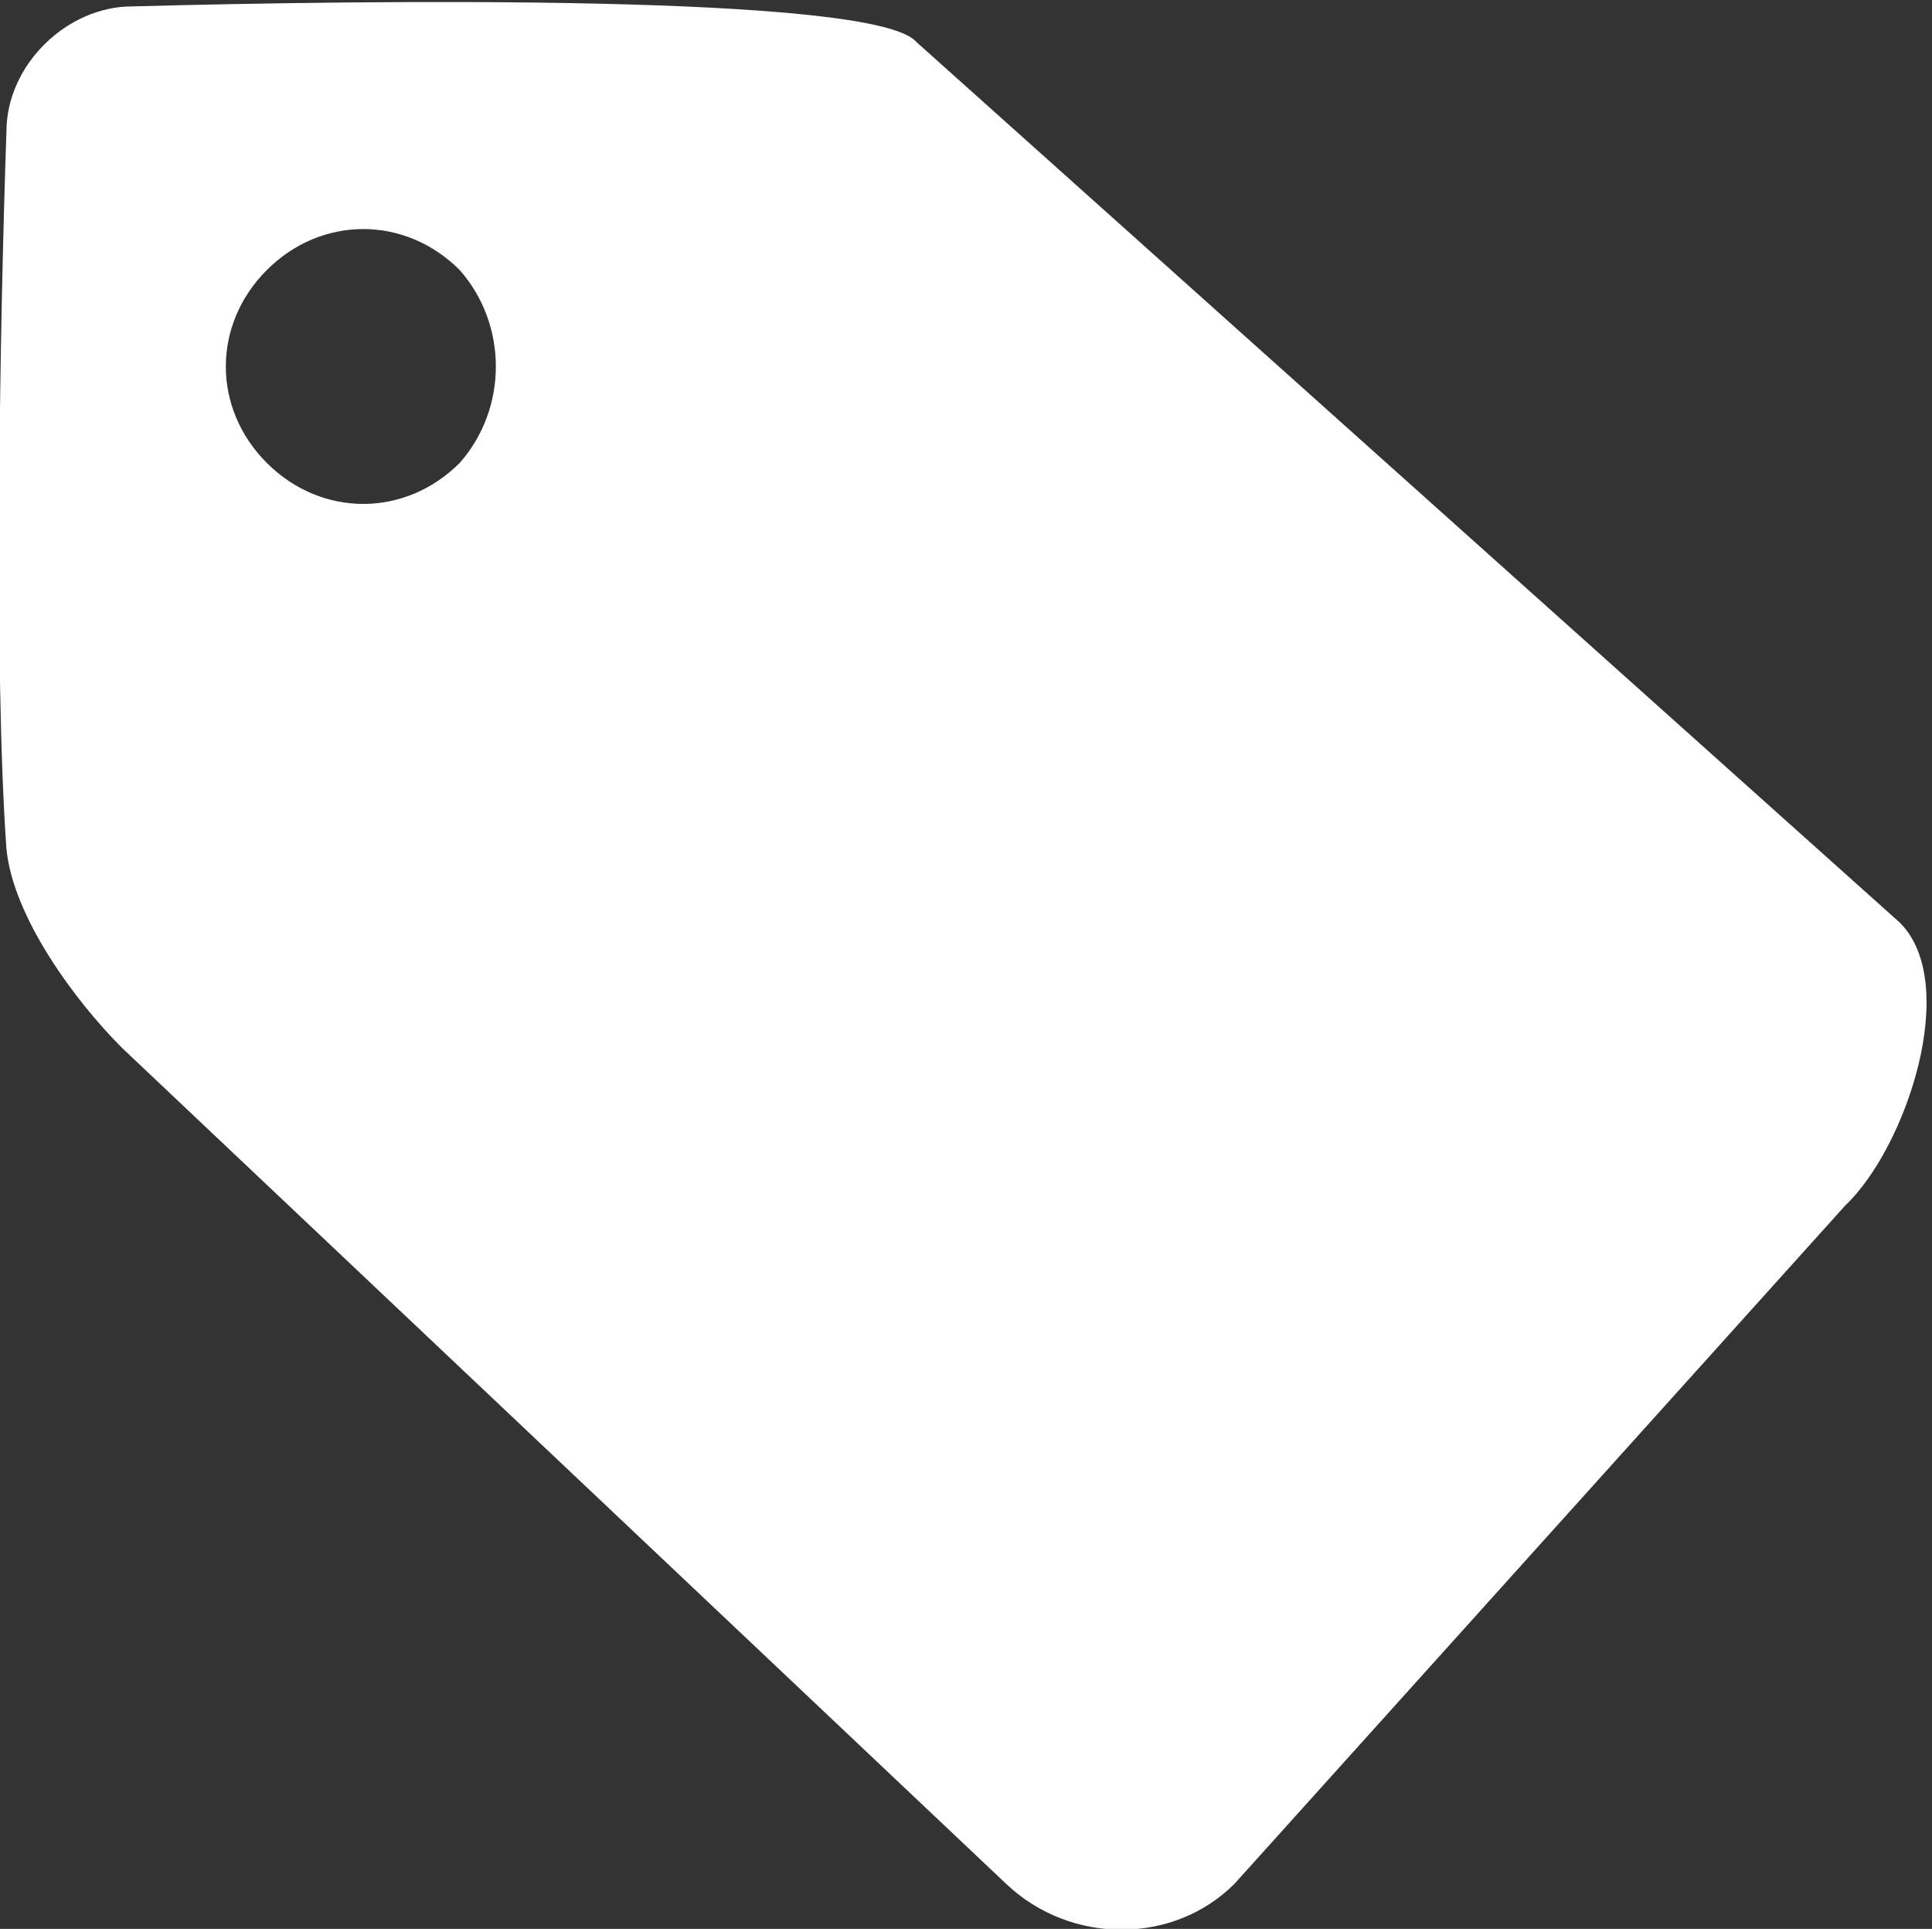 <svg version="1.1" id="Layer_1" xmlns="http://www.w3.org/2000/svg" xmlns:xlink="http://www.w3.org/1999/xlink" x="0px" y="0px"
	 viewBox="0 0 60.1 60" style="enable-background:new 0 0 60.1 60;" xml:space="preserve">
<rect x="0" y="0" width="60.1" height="60" fill="#333333" stroke="none"/>
<style type="text/css">
	.st0{fill:#FFFFFF;}
</style>
<path class="st0" d="M38.4,58.6c-1.9,1.9-5.1,1.9-7.1,0L3.8,32.6c-1.5-1.5-3.4-4.1-3.6-6.2C-0.2,20.8,0,9.9,0.2,4.1
	c0-2.1,1.9-3.9,3.9-3.9c7.3-0.2,23.1-0.4,24.4,1.1l30.6,27.4c1.9,1.9,0.2,7-1.7,8.8L38.4,58.6z M14.3,8.4c-1.7-1.7-4.3-1.7-6,0
	c-1.7,1.7-1.7,4.3,0,6s4.3,1.7,6,0C15.8,12.7,15.8,10.1,14.3,8.4z"/>
</svg>
